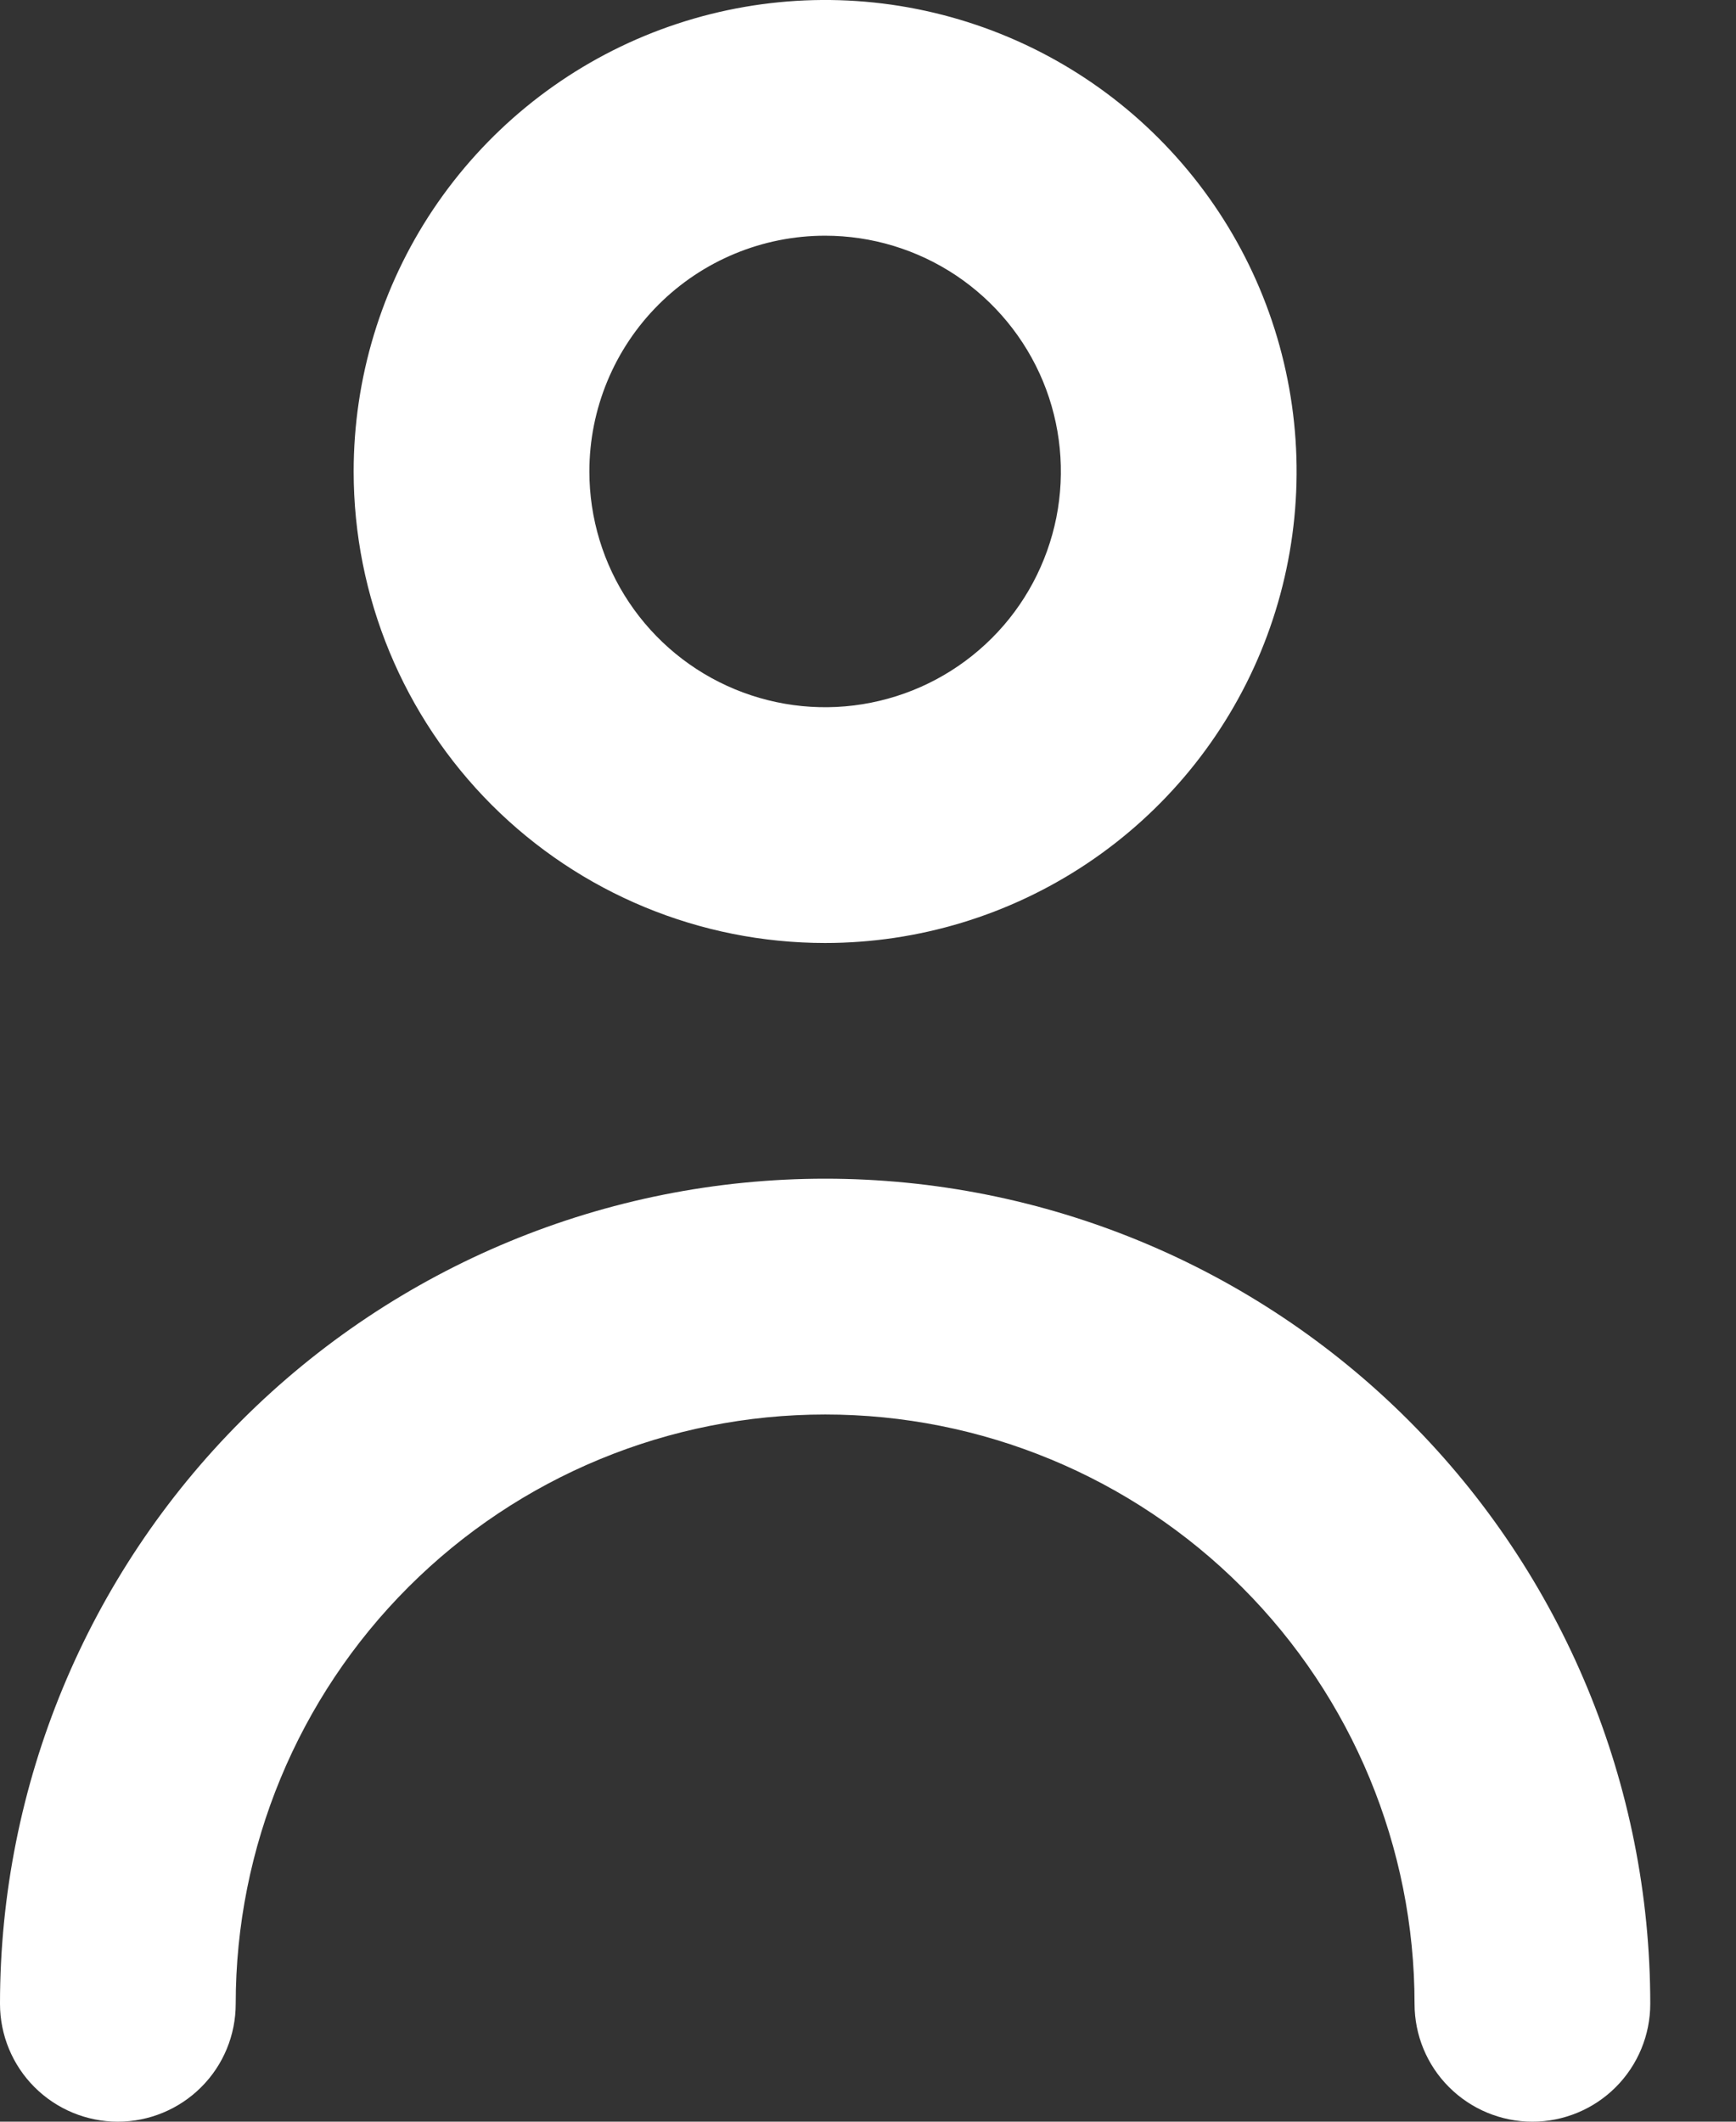 <svg width="18" height="22" viewBox="0 0 18 22" fill="none" xmlns="http://www.w3.org/2000/svg">
<rect x="0" y="0" width="18" height="22" fill="#333333" stroke="none"/>
<path d="M8.555 9.778C9.522 9.778 10.467 9.491 11.271 8.954C12.075 8.417 12.702 7.653 13.072 6.76C13.442 5.866 13.539 4.883 13.35 3.935C13.162 2.987 12.696 2.116 12.012 1.432C11.329 0.748 10.457 0.283 9.509 0.094C8.561 -0.095 7.578 0.002 6.684 0.372C5.791 0.742 5.028 1.369 4.49 2.173C3.953 2.977 3.667 3.922 3.667 4.889C3.667 6.186 4.182 7.429 5.098 8.346C6.015 9.263 7.259 9.778 8.555 9.778ZM8.555 2.444C9.039 2.444 9.511 2.588 9.913 2.856C10.315 3.125 10.629 3.507 10.814 3.953C10.999 4.4 11.047 4.892 10.953 5.366C10.858 5.84 10.626 6.276 10.284 6.617C9.942 6.959 9.506 7.192 9.032 7.286C8.558 7.381 8.067 7.332 7.62 7.147C7.173 6.962 6.792 6.649 6.523 6.247C6.254 5.845 6.111 5.372 6.111 4.889C6.111 4.241 6.368 3.619 6.827 3.16C7.285 2.702 7.907 2.444 8.555 2.444Z" fill="white"/>
<path d="M8.556 12.222C6.286 12.222 4.11 13.124 2.506 14.728C0.901 16.333 0 18.509 0 20.778C0 21.102 0.129 21.413 0.358 21.642C0.587 21.871 0.898 22 1.222 22C1.546 22 1.857 21.871 2.086 21.642C2.316 21.413 2.444 21.102 2.444 20.778C2.444 19.157 3.088 17.603 4.234 16.457C5.38 15.31 6.935 14.667 8.556 14.667C10.176 14.667 11.731 15.31 12.877 16.457C14.023 17.603 14.667 19.157 14.667 20.778C14.667 21.102 14.795 21.413 15.025 21.642C15.254 21.871 15.565 22 15.889 22C16.213 22 16.524 21.871 16.753 21.642C16.982 21.413 17.111 21.102 17.111 20.778C17.111 18.509 16.21 16.333 14.605 14.728C13.001 13.124 10.825 12.222 8.556 12.222Z" fill="white"/>
</svg>
